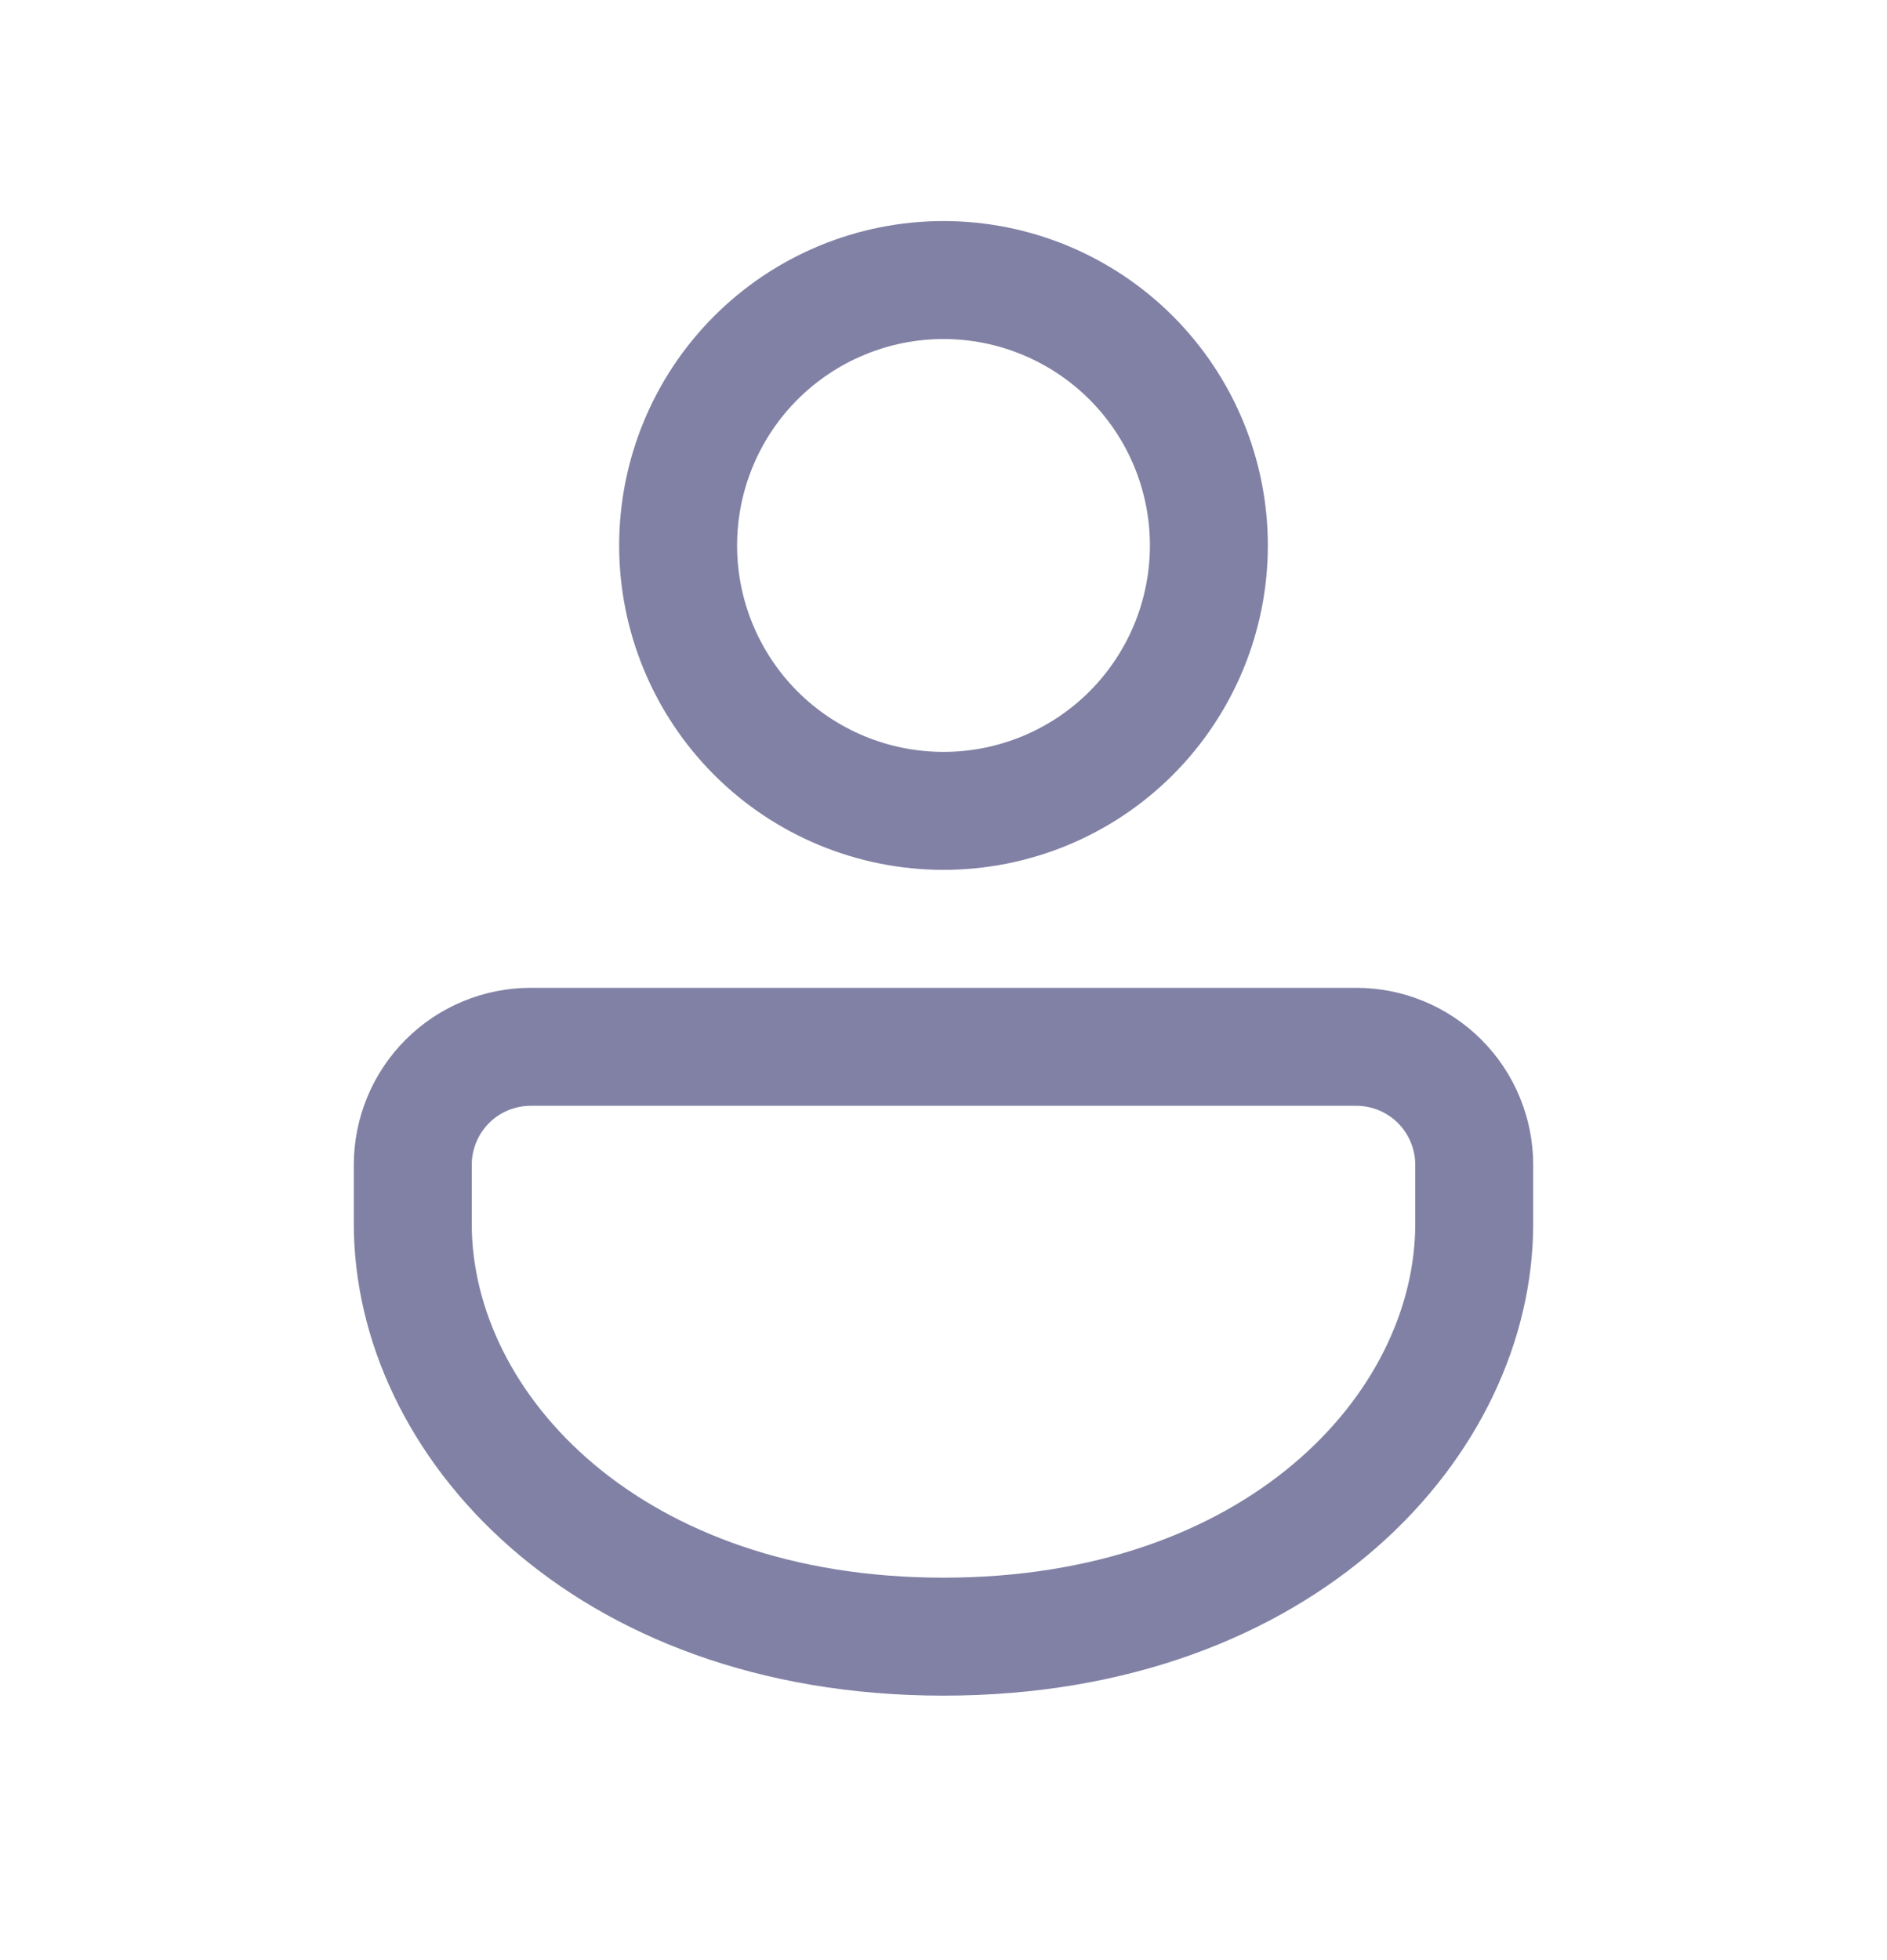 <svg width="26" height="27" viewBox="0 0 26 27" fill="none" xmlns="http://www.w3.org/2000/svg">
<path d="M18.688 13.607C19.334 13.607 19.954 13.864 20.411 14.321C20.868 14.778 21.125 15.399 21.125 16.045V16.857C21.125 20.06 18.102 23.357 13 23.357C7.897 23.357 4.875 20.06 4.875 16.857V16.045C4.875 15.399 5.132 14.778 5.589 14.321C6.046 13.864 6.666 13.607 7.312 13.607H18.688ZM18.688 15.232H7.312C7.097 15.232 6.89 15.318 6.738 15.47C6.586 15.623 6.5 15.829 6.5 16.045V16.857C6.5 19.194 8.827 21.732 13 21.732C17.173 21.732 19.5 19.194 19.5 16.857V16.045C19.5 15.829 19.414 15.623 19.262 15.47C19.11 15.318 18.903 15.232 18.688 15.232ZM13 3.045C14.185 3.045 15.322 3.516 16.16 4.354C16.998 5.192 17.469 6.328 17.469 7.514C17.469 8.699 16.998 9.835 16.16 10.674C15.322 11.512 14.185 11.982 13 11.982C11.815 11.982 10.678 11.512 9.84 10.674C9.002 9.835 8.531 8.699 8.531 7.514C8.531 6.328 9.002 5.192 9.84 4.354C10.678 3.516 11.815 3.045 13 3.045ZM13 4.67C12.246 4.67 11.523 4.97 10.989 5.503C10.456 6.036 10.156 6.759 10.156 7.514C10.156 8.268 10.456 8.991 10.989 9.525C11.523 10.058 12.246 10.357 13 10.357C13.754 10.357 14.477 10.058 15.011 9.525C15.544 8.991 15.844 8.268 15.844 7.514C15.844 6.759 15.544 6.036 15.011 5.503C14.477 4.97 13.754 4.67 13 4.67Z" fill="#8181A5"/>
</svg>
